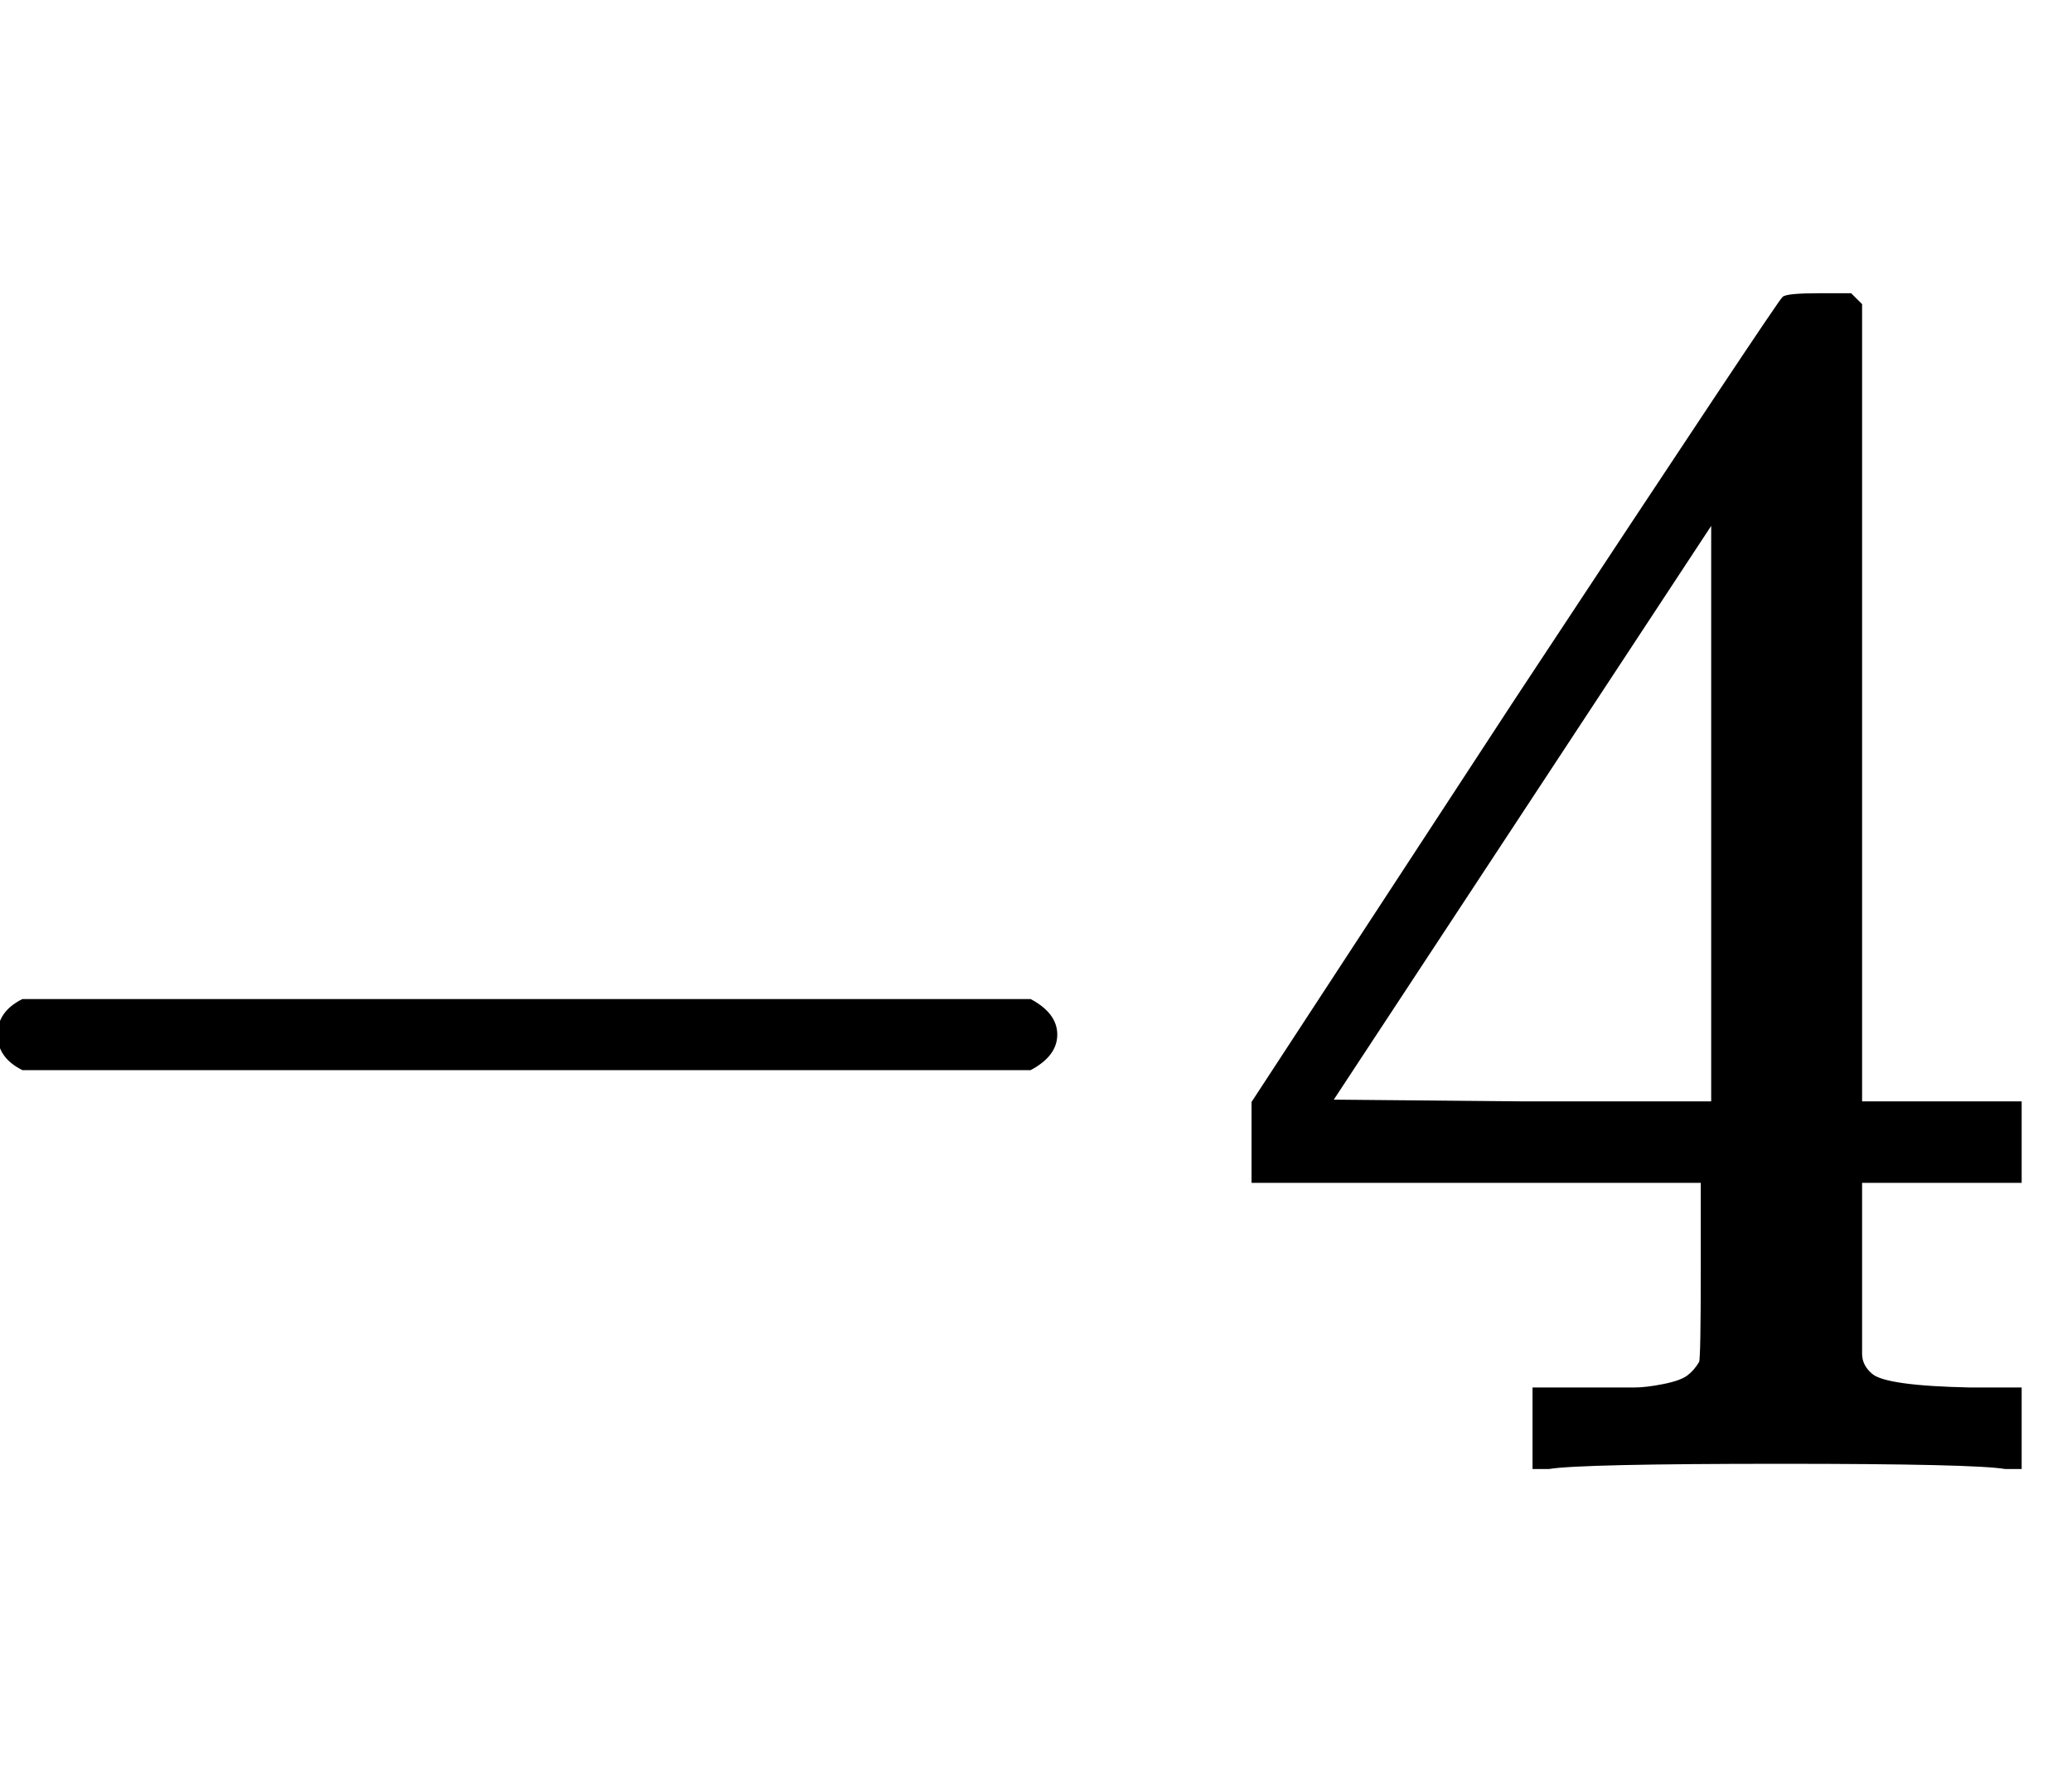<svg xmlns:xlink="http://www.w3.org/1999/xlink" width="2.358ex" height="2.009ex" style="vertical-align: -0.338ex; margin-left: -1.37ex;" viewBox="-589.9 -719.6 1015.3 865.1" role="img" focusable="false" xmlns="http://www.w3.org/2000/svg" aria-labelledby="MathJax-SVG-1-Title">
<title id="MathJax-SVG-1-Title">negative 4</title>
<defs aria-hidden="true">
<path stroke-width="1" id="E1-MJMAIN-2212" d="M84 237T84 250T98 270H679Q694 262 694 250T679 230H98Q84 237 84 250Z"></path>
<path stroke-width="1" id="E1-MJMAIN-34" d="M462 0Q444 3 333 3Q217 3 199 0H190V46H221Q241 46 248 46T265 48T279 53T286 61Q287 63 287 115V165H28V211L179 442Q332 674 334 675Q336 677 355 677H373L379 671V211H471V165H379V114Q379 73 379 66T385 54Q393 47 442 46H471V0H462ZM293 211V545L74 212L183 211H293Z"></path>
</defs>
<g stroke="currentColor" fill="currentColor" stroke-width="0" transform="matrix(1 0 0 -1 0 0)" aria-hidden="true">
<g>
 <use transform="scale(0.85)" xlink:href="#E1-MJMAIN-2212" x="-779" y="0"></use>
</g>
 <use transform="scale(0.85)" xlink:href="#E1-MJMAIN-34" x="0" y="0"></use>
</g>
</svg>
